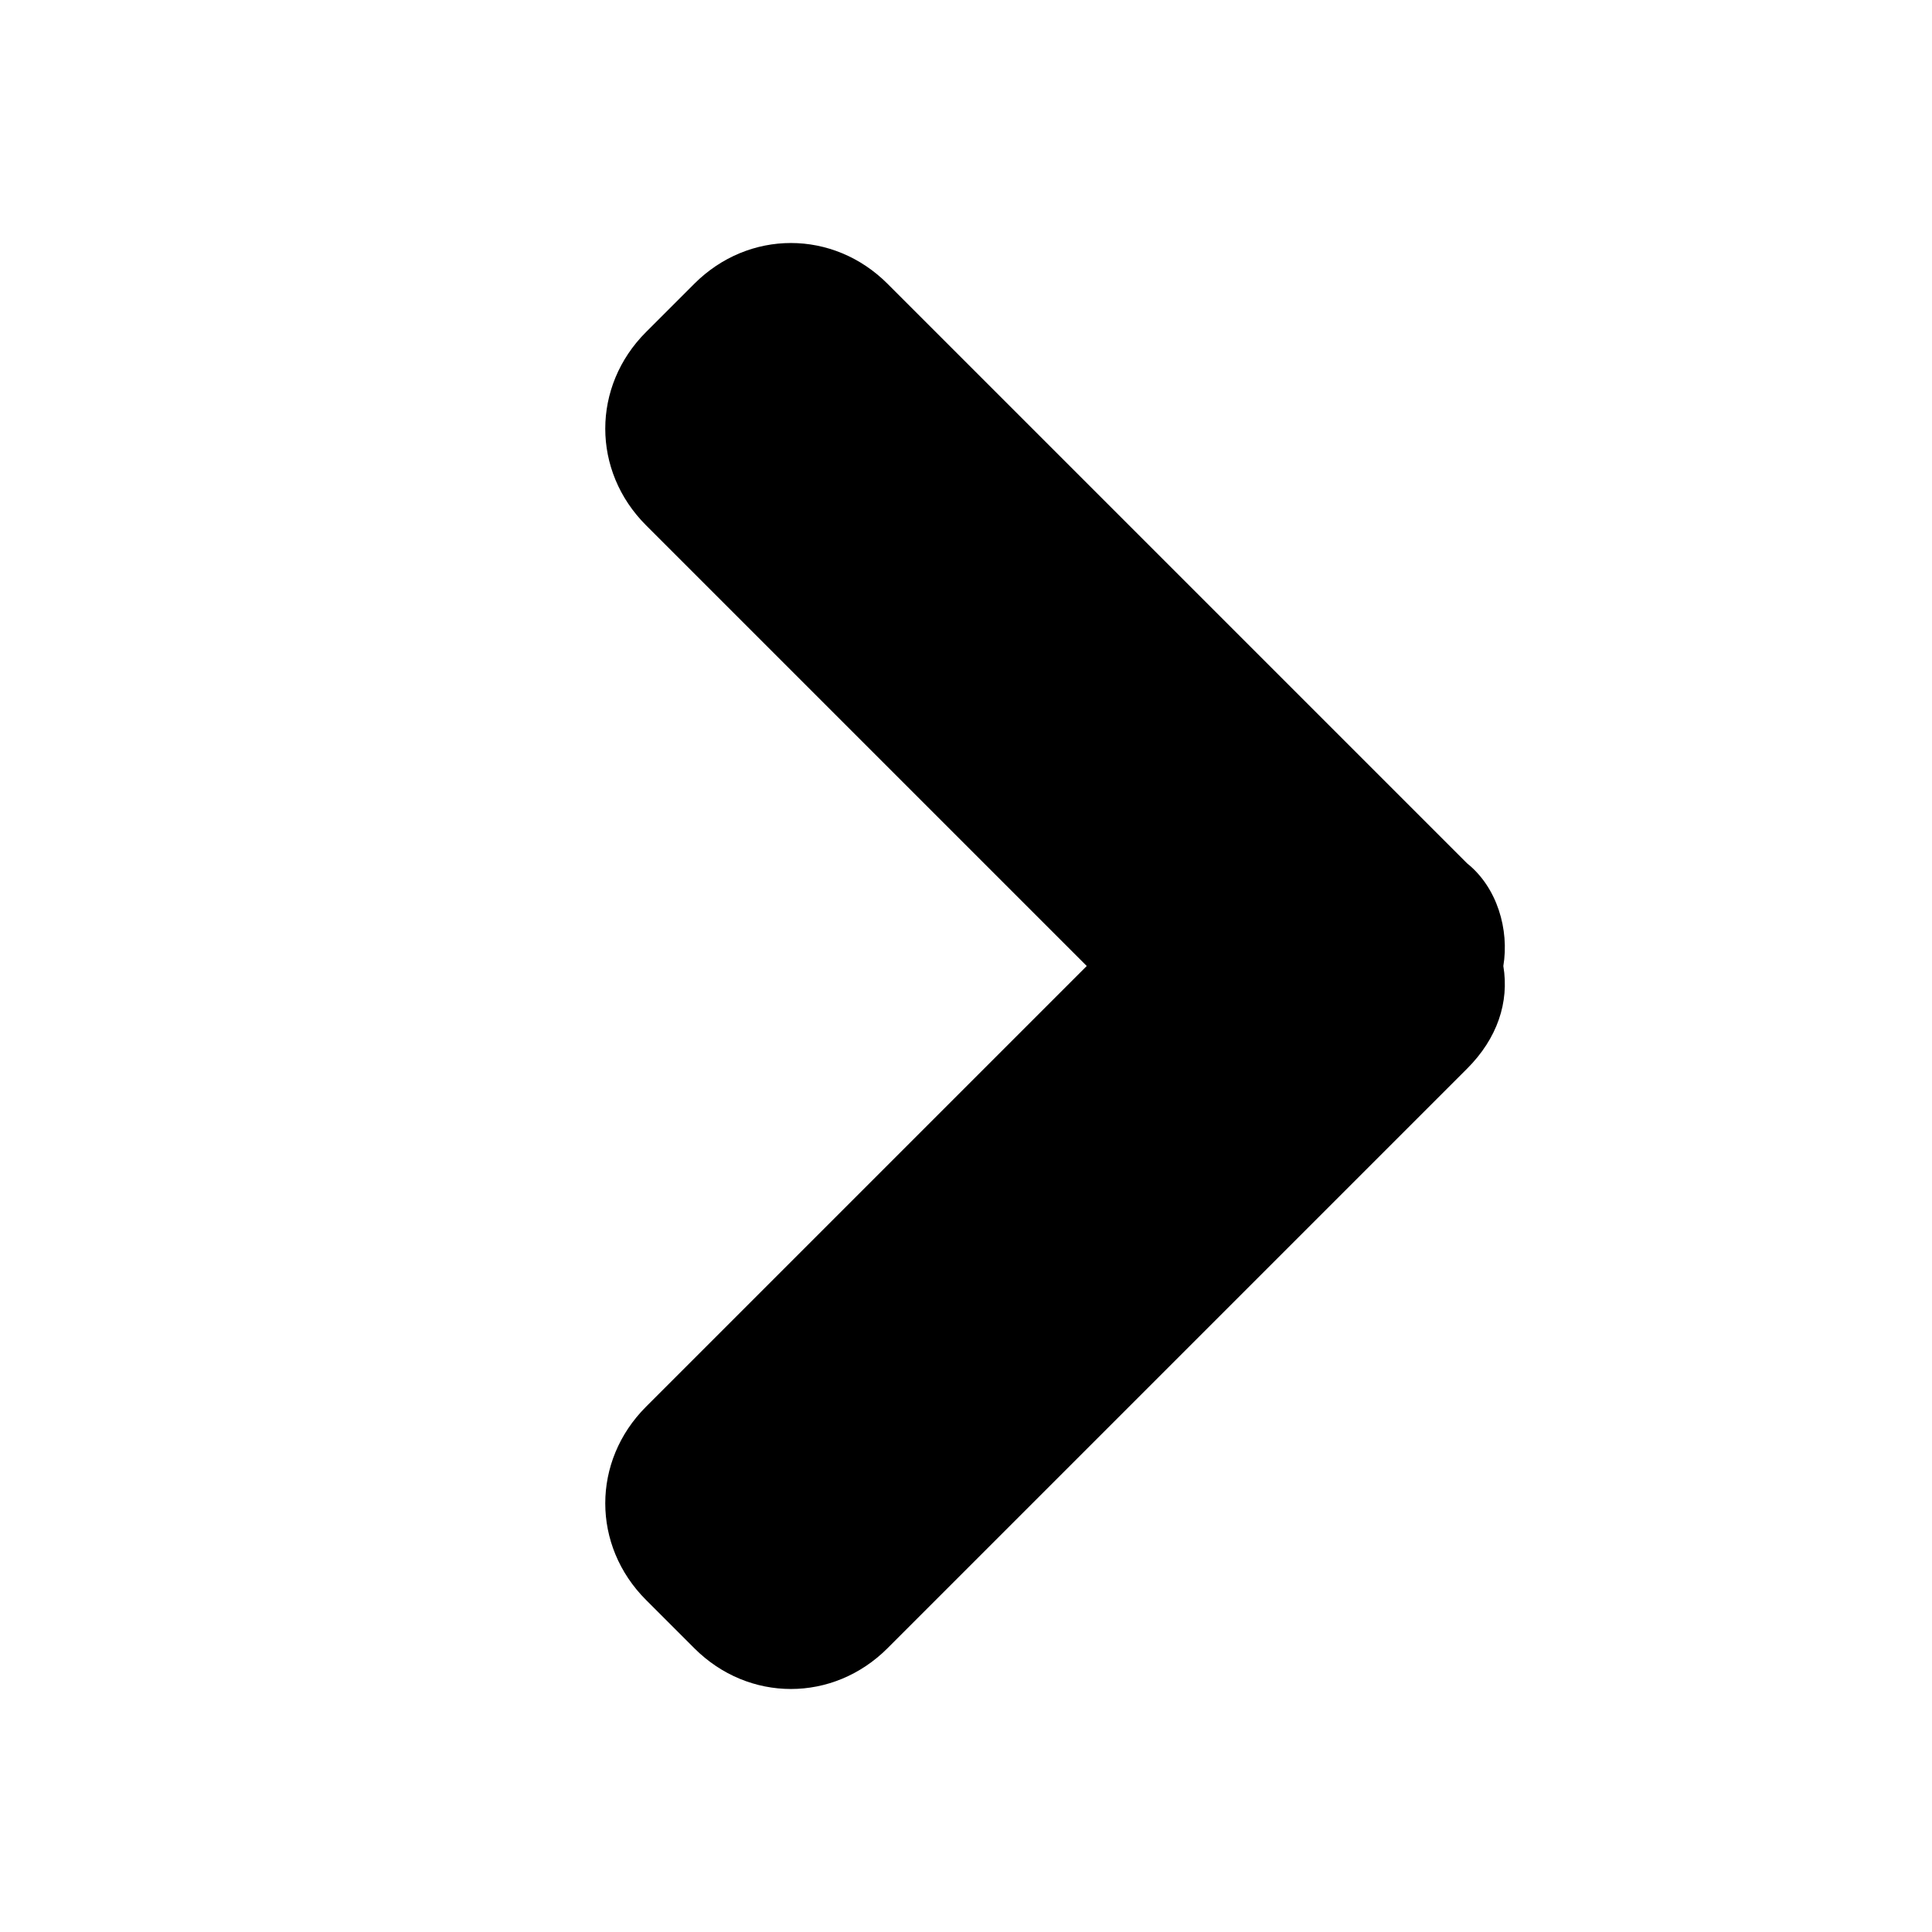 <svg xmlns="http://www.w3.org/2000/svg" viewBox="1 -1 32 32"><path d="M25.3 13.3l-9.6-9.6c-.9-.9-2.3-.9-3.2 0l-.8.8c-.9.9-.9 2.3 0 3.2L19 15l-7.3 7.3c-.9.9-.9 2.3 0 3.2l.8.8c.9.9 2.3.9 3.2 0l9.6-9.6c.5-.5.7-1.1.6-1.7.1-.6-.1-1.3-.6-1.7z"/></svg>